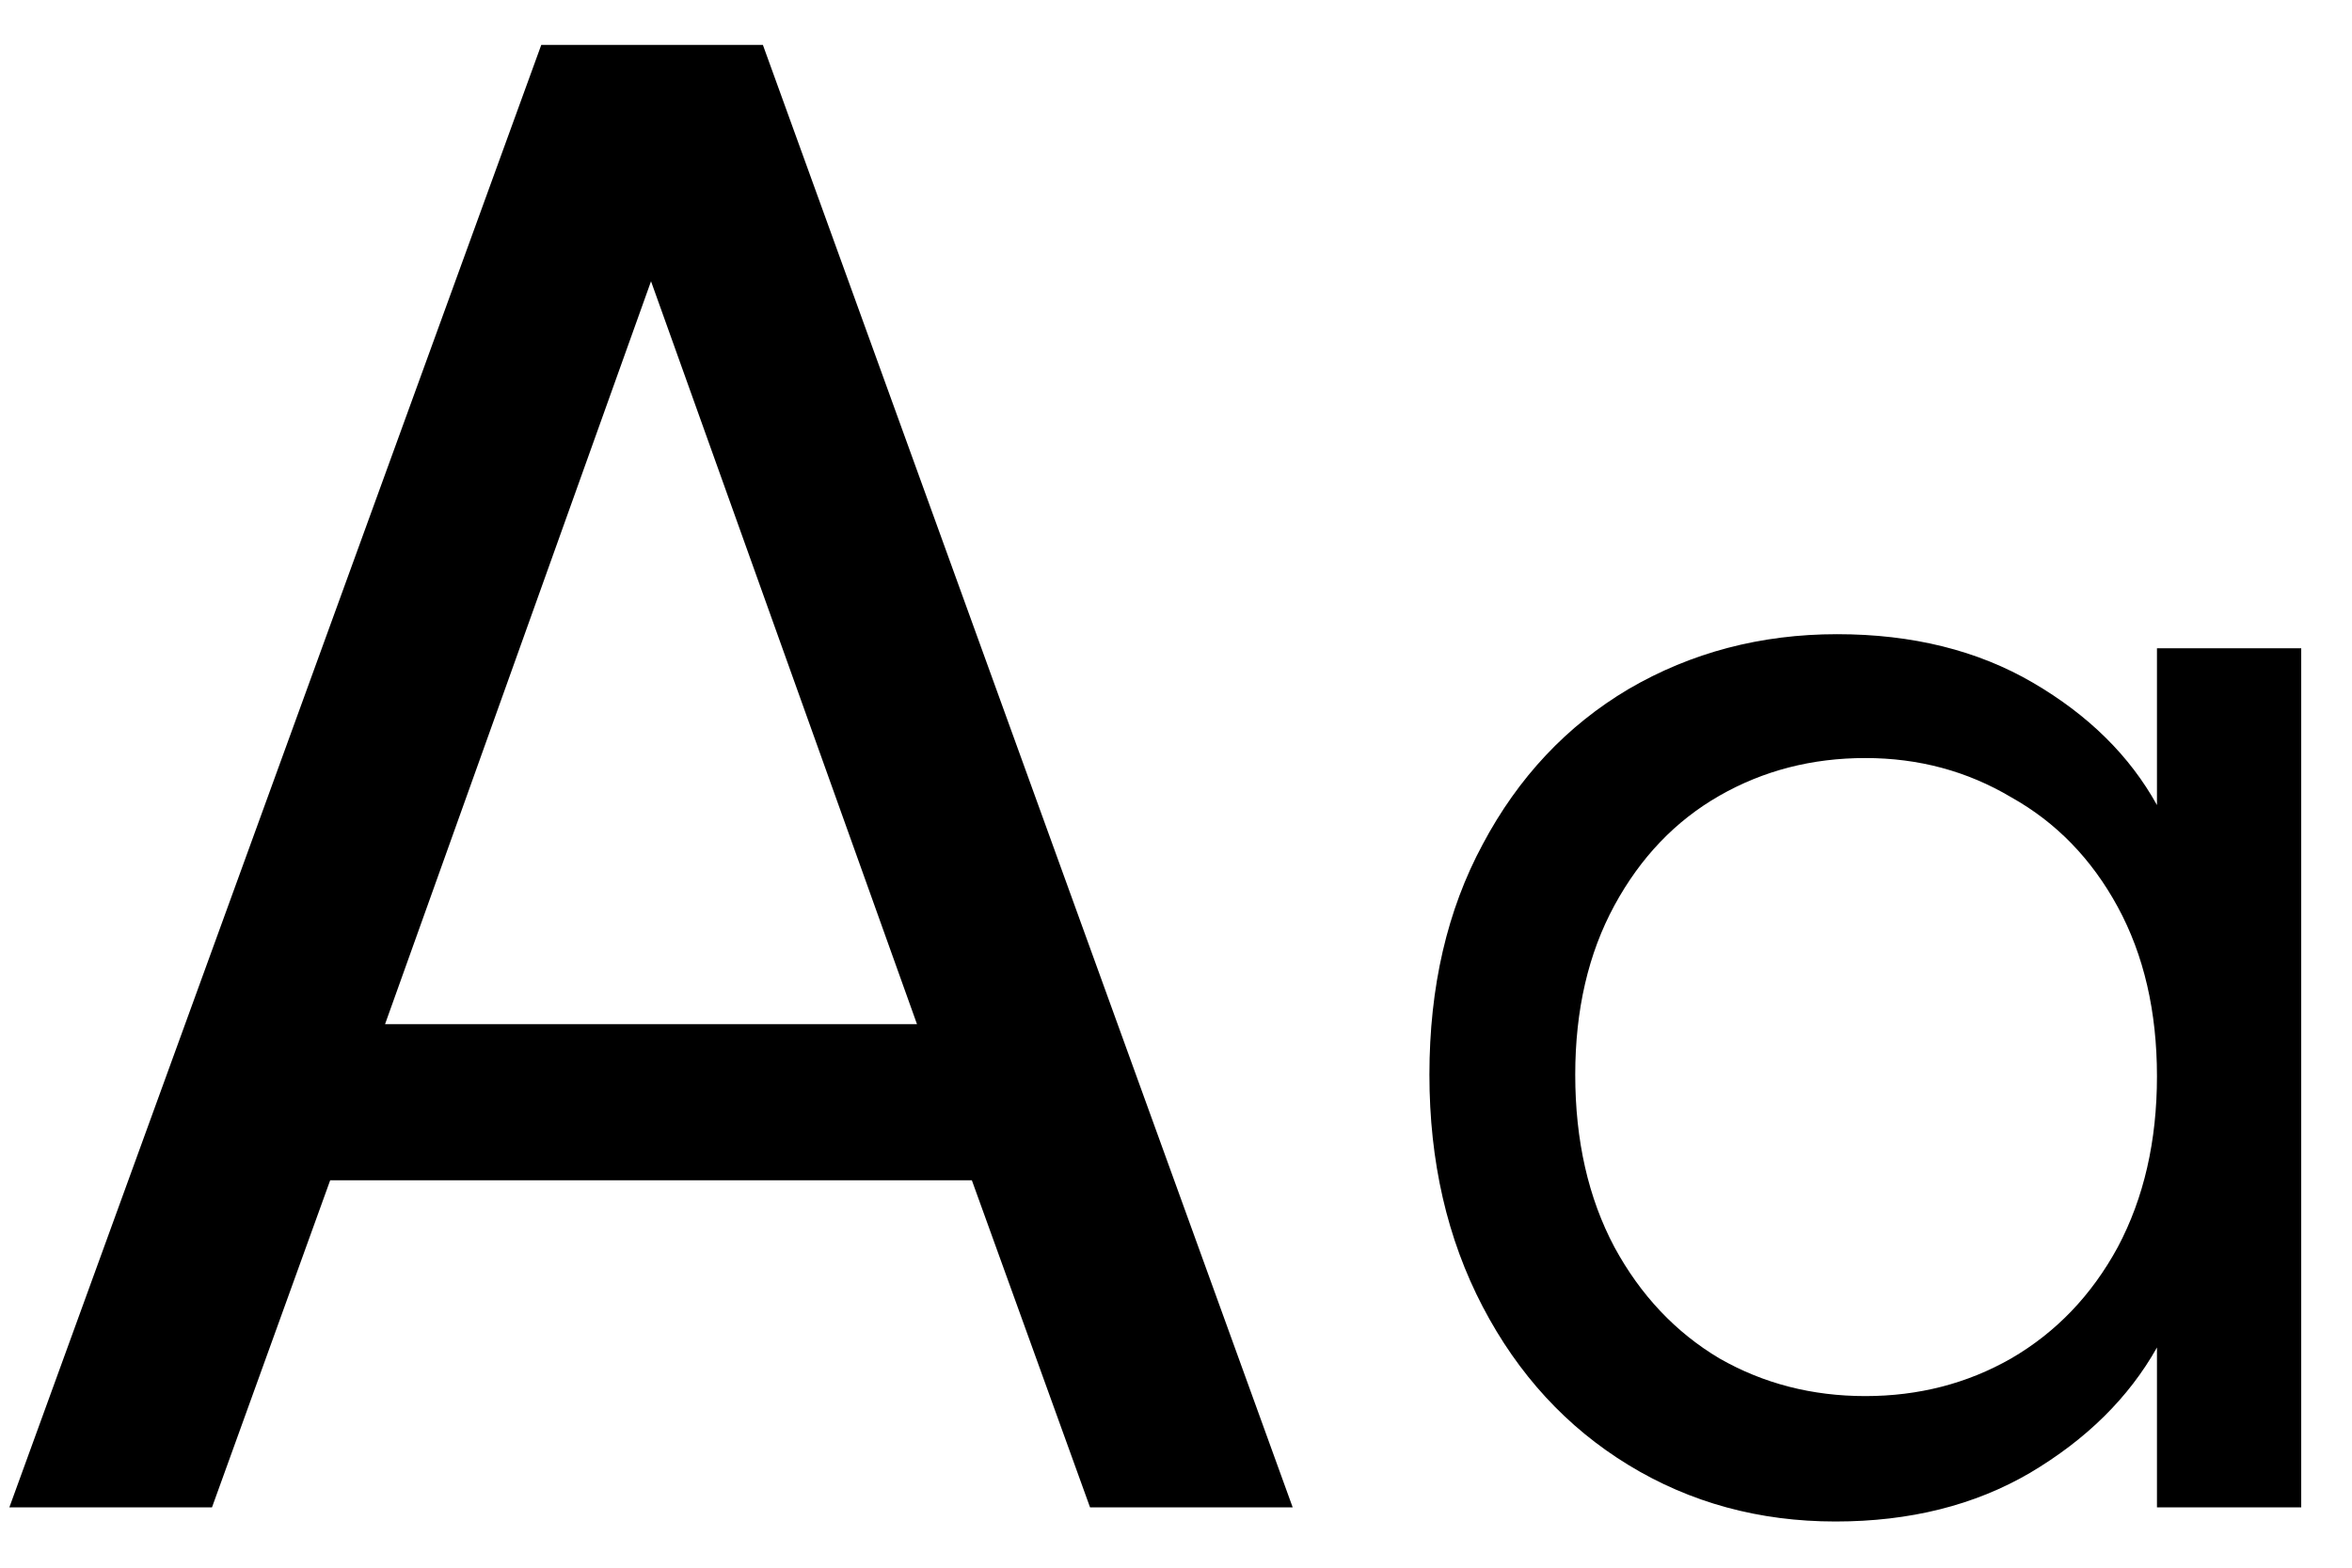 <svg width="39" height="26" viewBox="0 0 39 26" fill="none" xmlns="http://www.w3.org/2000/svg">
<path d="M16.115 19.575H5.475L3.515 25H0.155L8.975 0.745H12.65L21.435 25H18.075L16.115 19.575ZM15.205 16.985L10.795 4.665L6.385 16.985H15.205ZM23.702 17.824C23.702 16.368 23.997 15.094 24.586 14.002C25.175 12.893 25.981 12.035 27.004 11.428C28.044 10.821 29.197 10.518 30.462 10.518C31.71 10.518 32.793 10.787 33.712 11.324C34.631 11.861 35.315 12.537 35.766 13.352V10.752H38.158V25H35.766V22.348C35.298 23.18 34.596 23.873 33.66 24.428C32.741 24.965 31.667 25.234 30.436 25.234C29.171 25.234 28.027 24.922 27.004 24.298C25.981 23.674 25.175 22.799 24.586 21.672C23.997 20.545 23.702 19.263 23.702 17.824ZM35.766 17.85C35.766 16.775 35.549 15.839 35.116 15.042C34.683 14.245 34.093 13.638 33.348 13.222C32.62 12.789 31.814 12.572 30.93 12.572C30.046 12.572 29.24 12.78 28.512 13.196C27.784 13.612 27.203 14.219 26.77 15.016C26.337 15.813 26.12 16.749 26.12 17.824C26.12 18.916 26.337 19.869 26.77 20.684C27.203 21.481 27.784 22.097 28.512 22.53C29.24 22.946 30.046 23.154 30.93 23.154C31.814 23.154 32.62 22.946 33.348 22.53C34.093 22.097 34.683 21.481 35.116 20.684C35.549 19.869 35.766 18.925 35.766 17.85Z" fill="black"/>
</svg>
